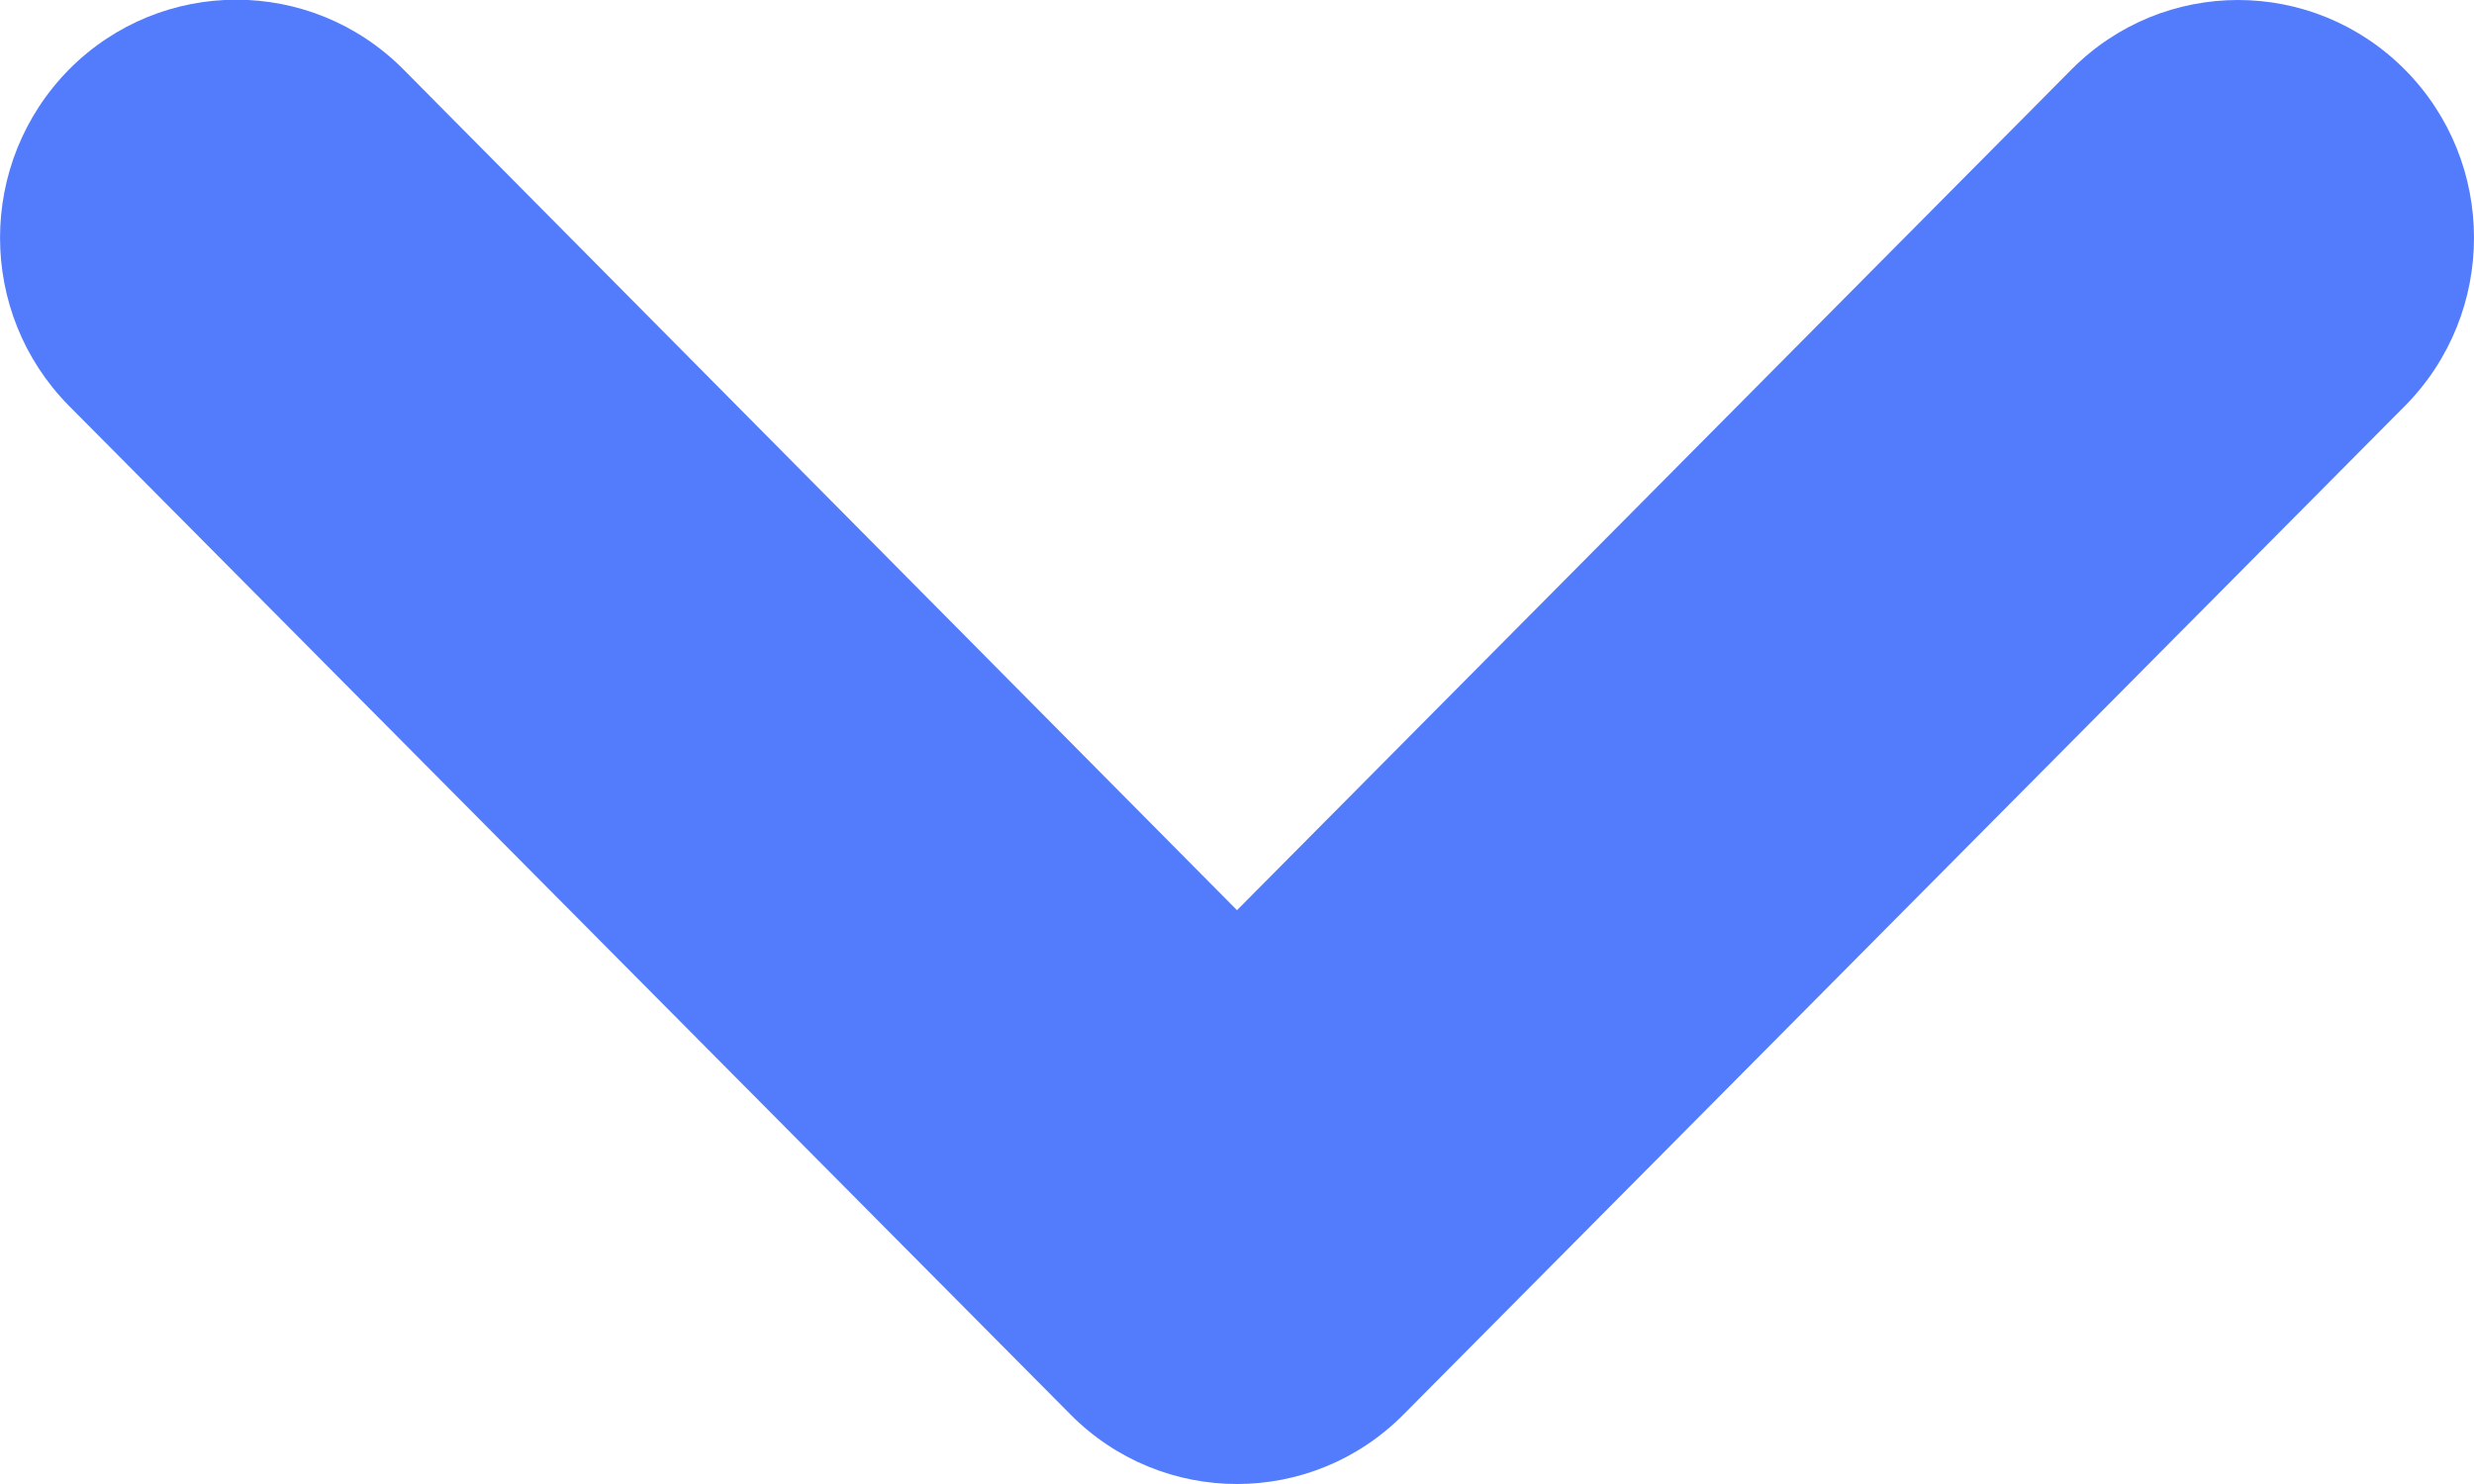 <svg xmlns="http://www.w3.org/2000/svg" width="10" height="6" viewBox="0 0 10 6">
    <path fill="#537CFD" fill-rule="evenodd" d="M5 3.68L8.372.282c.372-.376.976-.376 1.349 0 .372.375.372.983 0 1.359L5.674 5.718c-.372.376-.976.376-1.348 0L.279 1.641C-.093 1.265-.093.657.28.28c.373-.375.977-.375 1.35 0L5 3.68z"/>
</svg>
